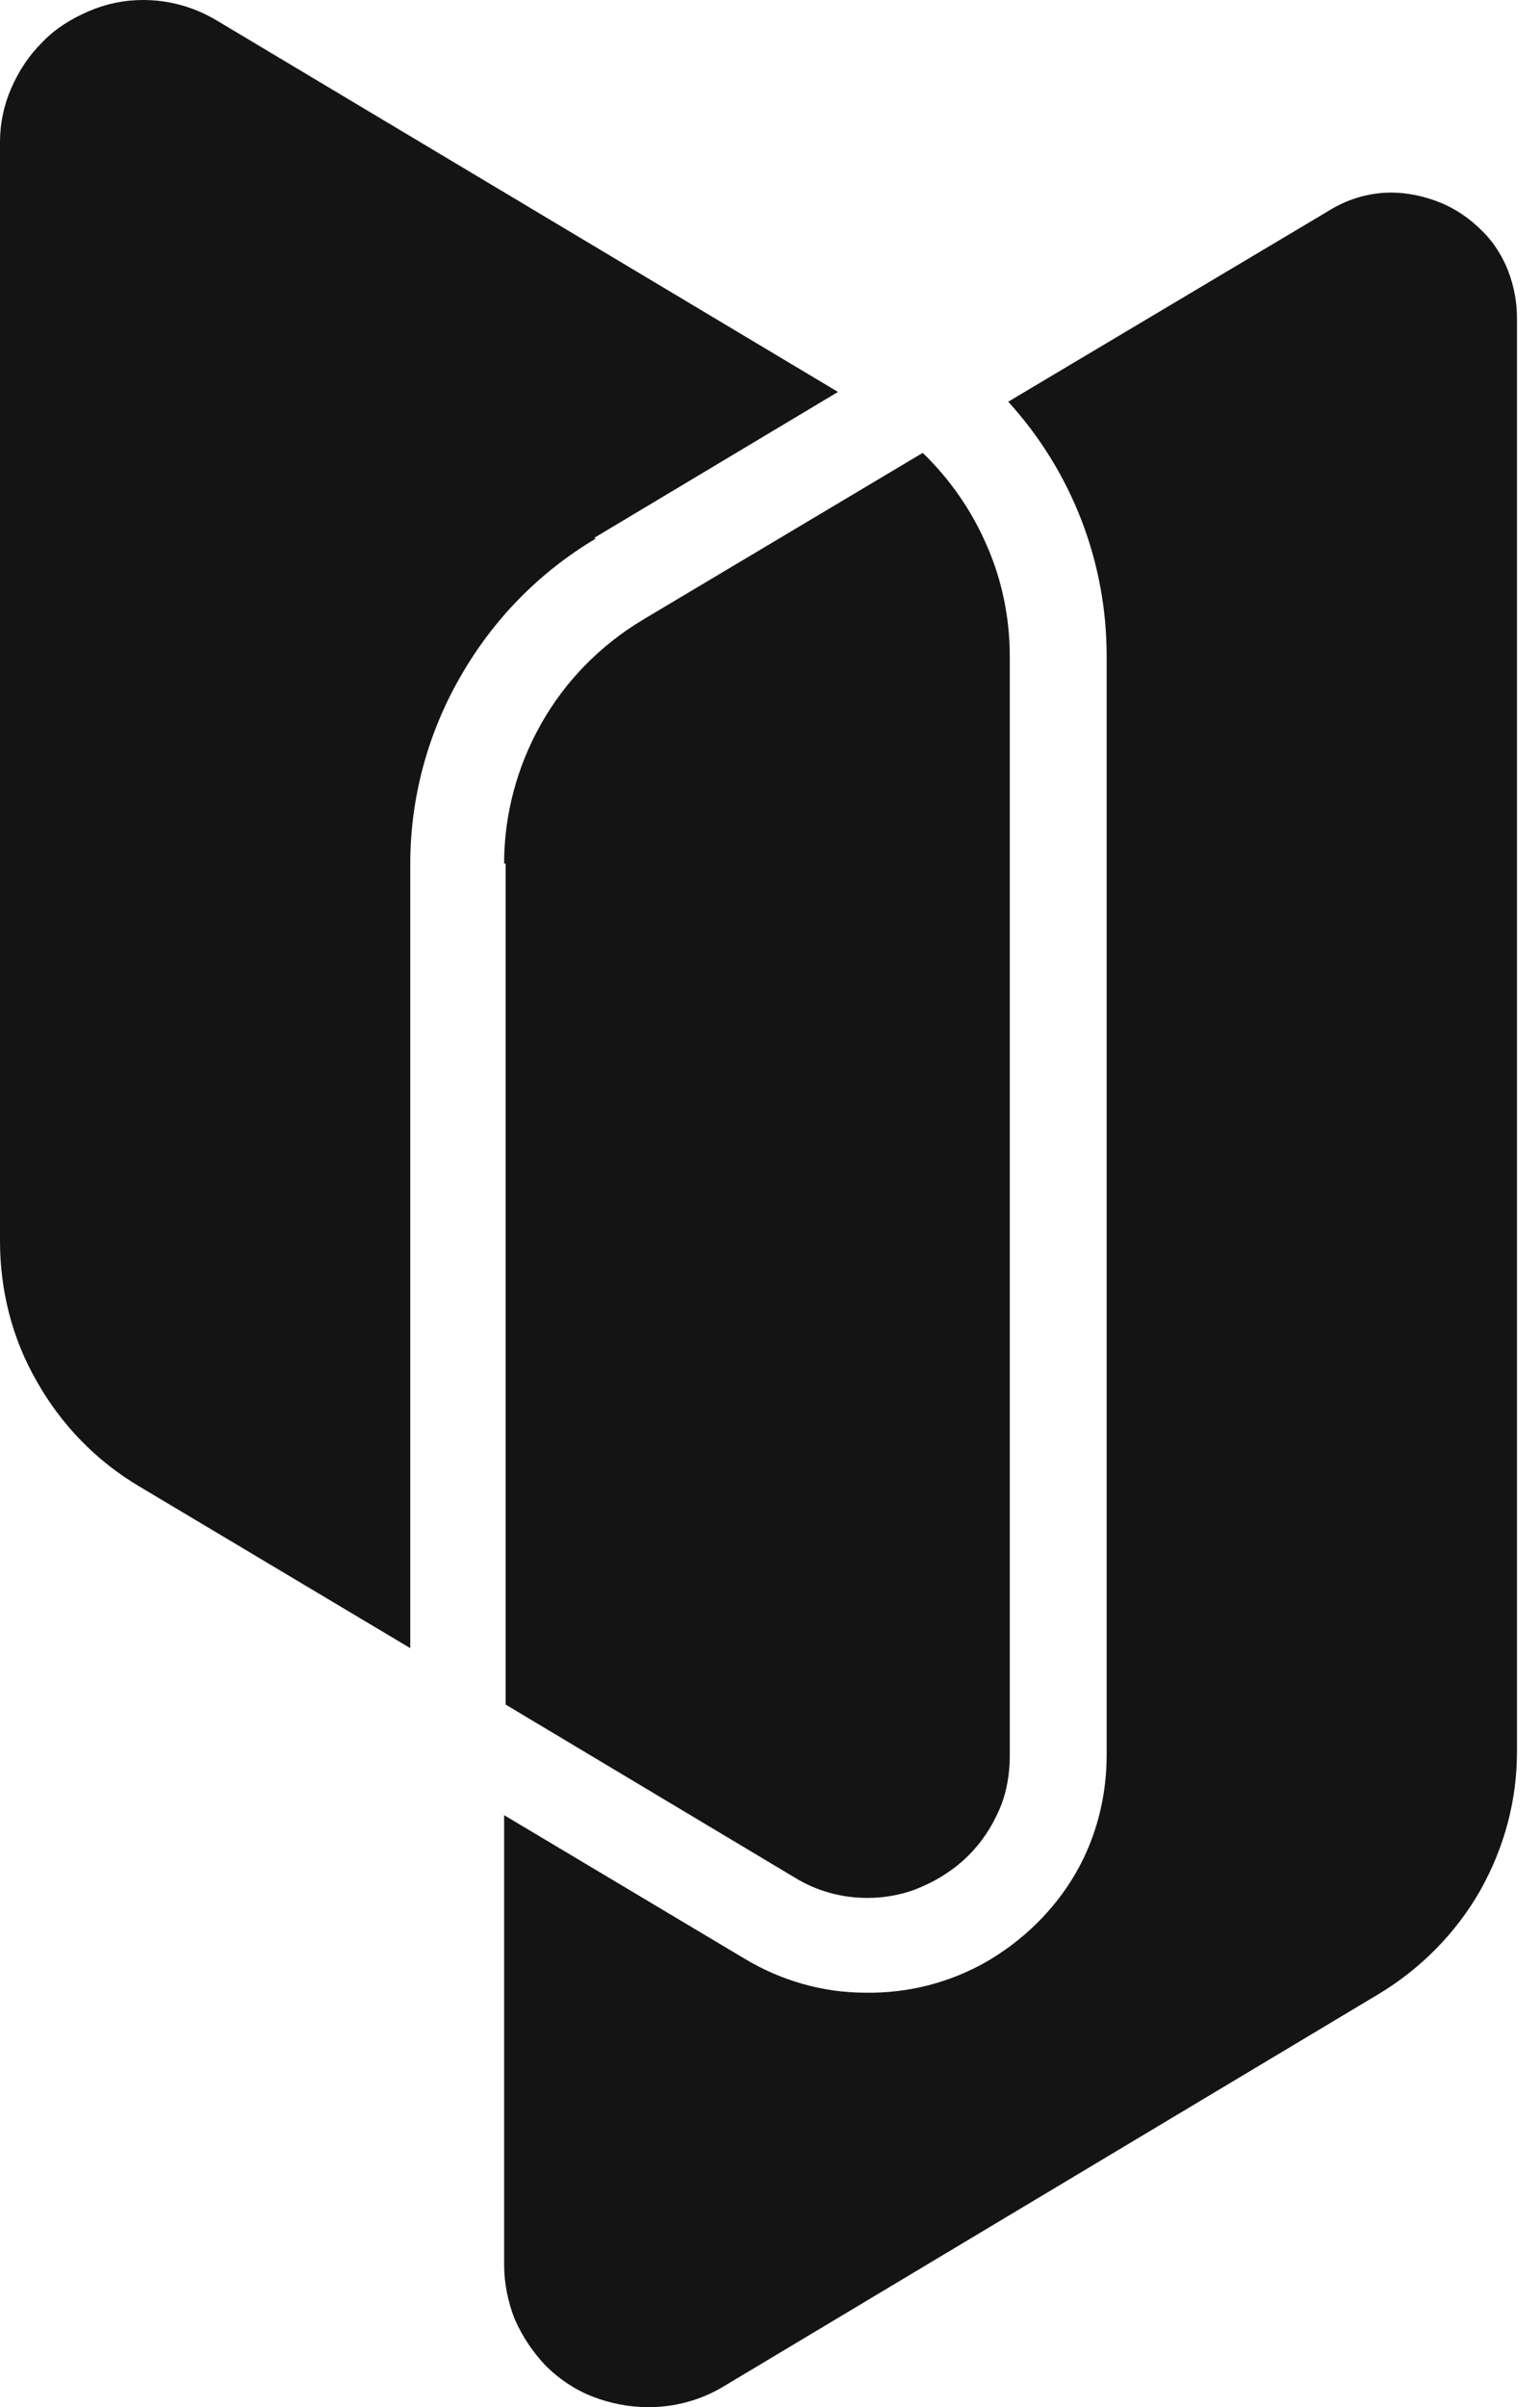 <svg fill="none" height="100" viewBox="0 0 64 100" width="64" xmlns="http://www.w3.org/2000/svg" xmlns:xlink="http://www.w3.org/1999/xlink"><clipPath id="a"><path d="m0 0h63.044v100h-63.044z"/></clipPath><g clip-path="url(#a)" clip-rule="evenodd" fill="#141414" fill-rule="evenodd"><path d="m26.96 100c1.07 0 2.139-.281 3.083-.844l27.243-16.312c1.762-1.062 3.209-2.531 4.215-4.281 1.007-1.781 1.542-3.75 1.542-5.781v-59.562c0-.688-.126-1.344-.378-2-.252-.625-.629-1.219-1.133-1.688-.472-.469-1.07-.875-1.699-1.125-.629-.25-1.321-.406-2.013-.406-.944 0-1.856.281-2.643.781l-13.276 7.906c2.643 2.906 4.09 6.656 4.09 10.563v45.656c0 1.75-.44 3.469-1.321 4.969-.881 1.5-2.171 2.75-3.681 3.625-1.542.875-3.272 1.312-5.033 1.281-1.762 0-3.492-.5-5.002-1.406l-10.004-5.969v18.656c0 .781.157 1.562.441 2.281.315.719.755 1.375 1.29 1.938.566.562 1.227 1 1.95 1.281.724.281 1.51.437 2.296.437z"/><path d="m24.695 22.344 10.13-6.062-25.828-15.438c-.944-.562-1.982-.844-3.051-.844-.786 0-1.541.156-2.265.469s-1.384.719-1.919 1.281c-.566.562-.975 1.188-1.29 1.906s-.472 1.469-.472 2.25v45.656c0 2.031.503 4.062 1.541 5.844 1.007 1.781 2.454 3.281 4.247 4.344l11.262 6.719v-32.594c0-2.719.724-5.406 2.076-7.75 1.353-2.375 3.272-4.344 5.631-5.75z"/><path d="m21.014 35.875v34.938l12.017 7.188c.912.562 1.95.844 3.02.844.786 0 1.573-.156 2.265-.469.724-.312 1.384-.75 1.919-1.281.566-.562.975-1.188 1.29-1.906.315-.719.44-1.5.44-2.25v-45.656c0-1.594-.315-3.156-.944-4.594-.629-1.469-1.542-2.781-2.674-3.875l-11.64 6.938c-1.762 1.062-3.209 2.531-4.215 4.312-1.007 1.781-1.542 3.781-1.542 5.812z"/></g></svg>